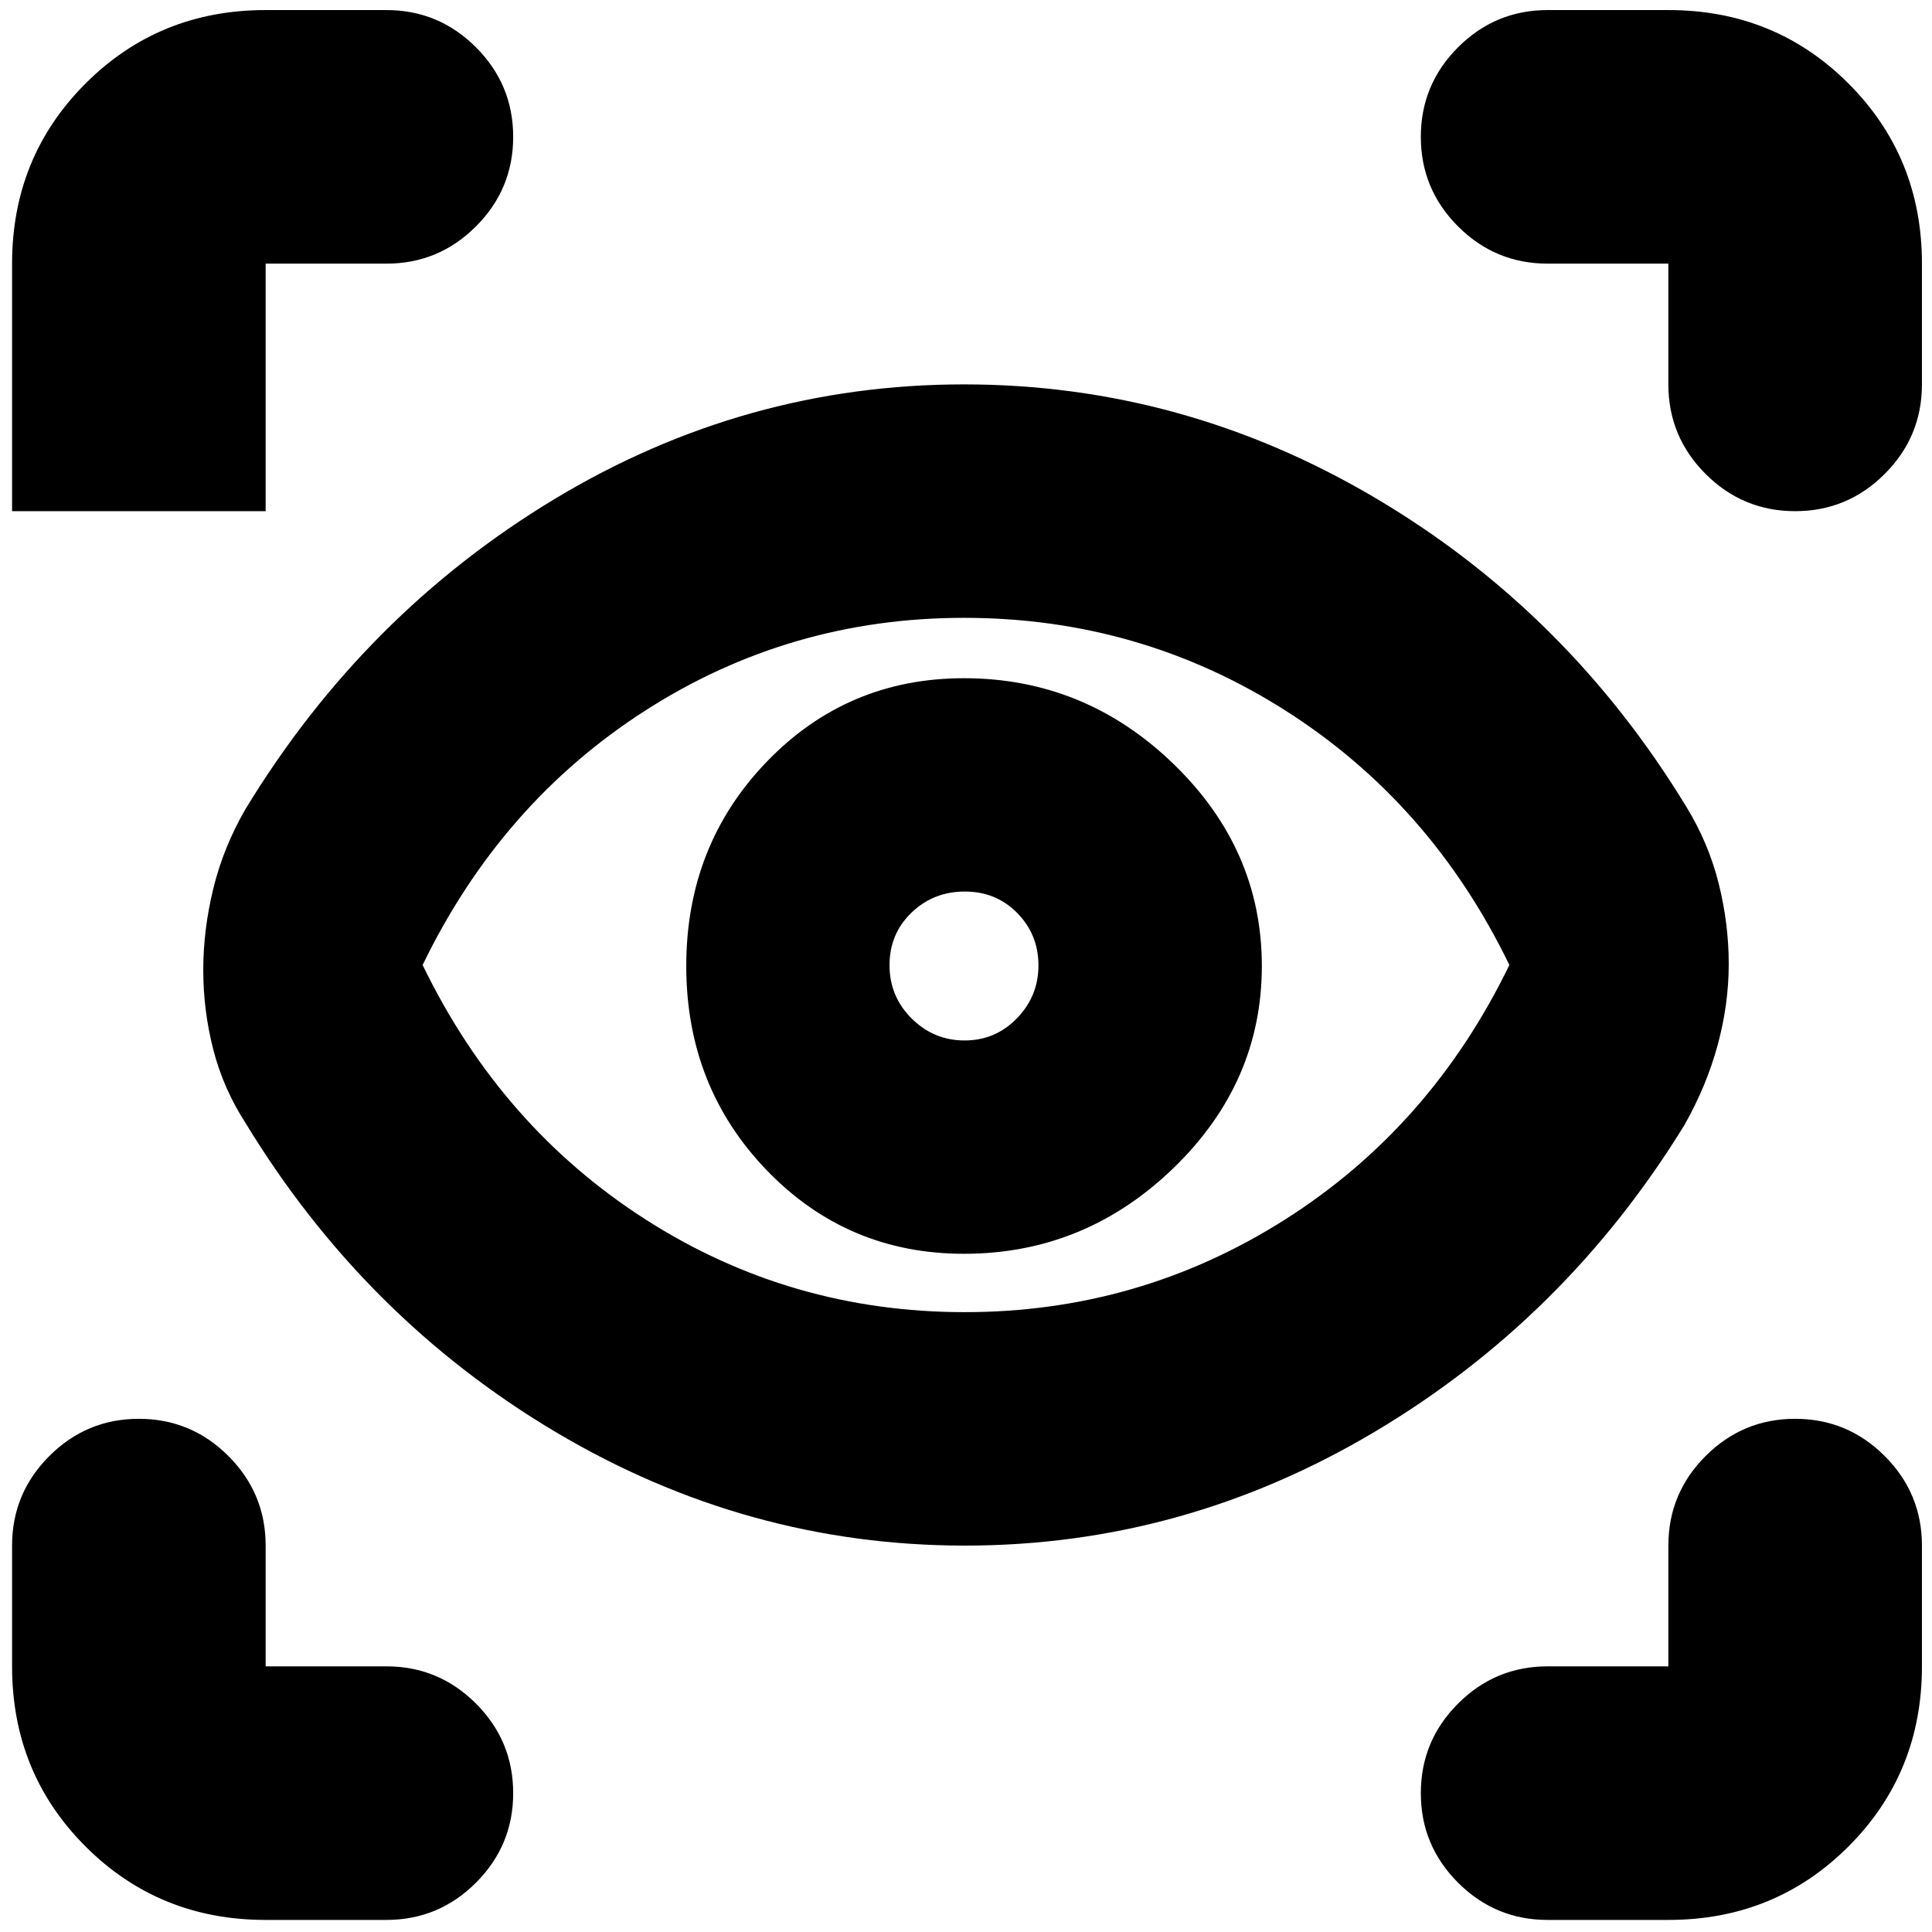 <svg xmlns="http://www.w3.org/2000/svg" height="24" viewBox="0 -960 960 960" width="24"><path d="M132-6Q79-6 42.5-42.5T6-132v-60q0-26 18.5-44.5T69-255q26 0 44.5 18.5T132-192v60h60q26 0 44.5 18.5T255-69q0 26-18.5 44.5T192-6h-60Zm697 0h-60q-26 0-44.5-18.5T706-69q0-26 18.5-44.5T769-132h60v-60q0-26 18.5-44.5T892-255q26 0 44.5 18.5T955-192v60q0 53-36.5 89.5T829-6ZM479.5-192Q371-192 276-248.5T122-402q-11-17-16-36.408T101-478q0-20 5-40.5t16-39.5q59-97 153.5-154T479-769q109 0 204.5 56.5T838-559q11 18 16 38t5 40q0 20-5.5 40.27Q848-420.459 837-401q-59 96-154 152.5T479.5-192Zm-.134-116Q566-308 638.5-354 711-400 750-480.5 711-561 638.624-607T479-653q-86.496 0-158.248 46T210-480.5Q249-400 320.866-354q71.867 46 158.5 46ZM479-337q60 0 104-42.5T627-480q0-58-44-100.5T479-623q-58 0-98 41.5T341-480q0 60 40 101.5t98 41.5Zm.294-106Q464-443 453-453.912t-11-26.5Q442-496 452.912-506.5q10.912-10.5 26.5-10.5t26.088 10.706q10.5 10.706 10.5 26T505.294-454q-10.706 11-26 11ZM192-829h-60v123H6v-123q0-53 36.5-89.5T132-955h60q26 0 44.5 18.5T255-892q0 26-18.5 44.5T192-829Zm763 0v60q0 26-18.5 44.5T892-706q-26 0-44.5-18.5T829-769v-60h-60q-26 0-44.5-18.5T706-892q0-26 18.5-44.5T769-955h60q53 0 89.5 36.5T955-829ZM480-481Z"/></svg>